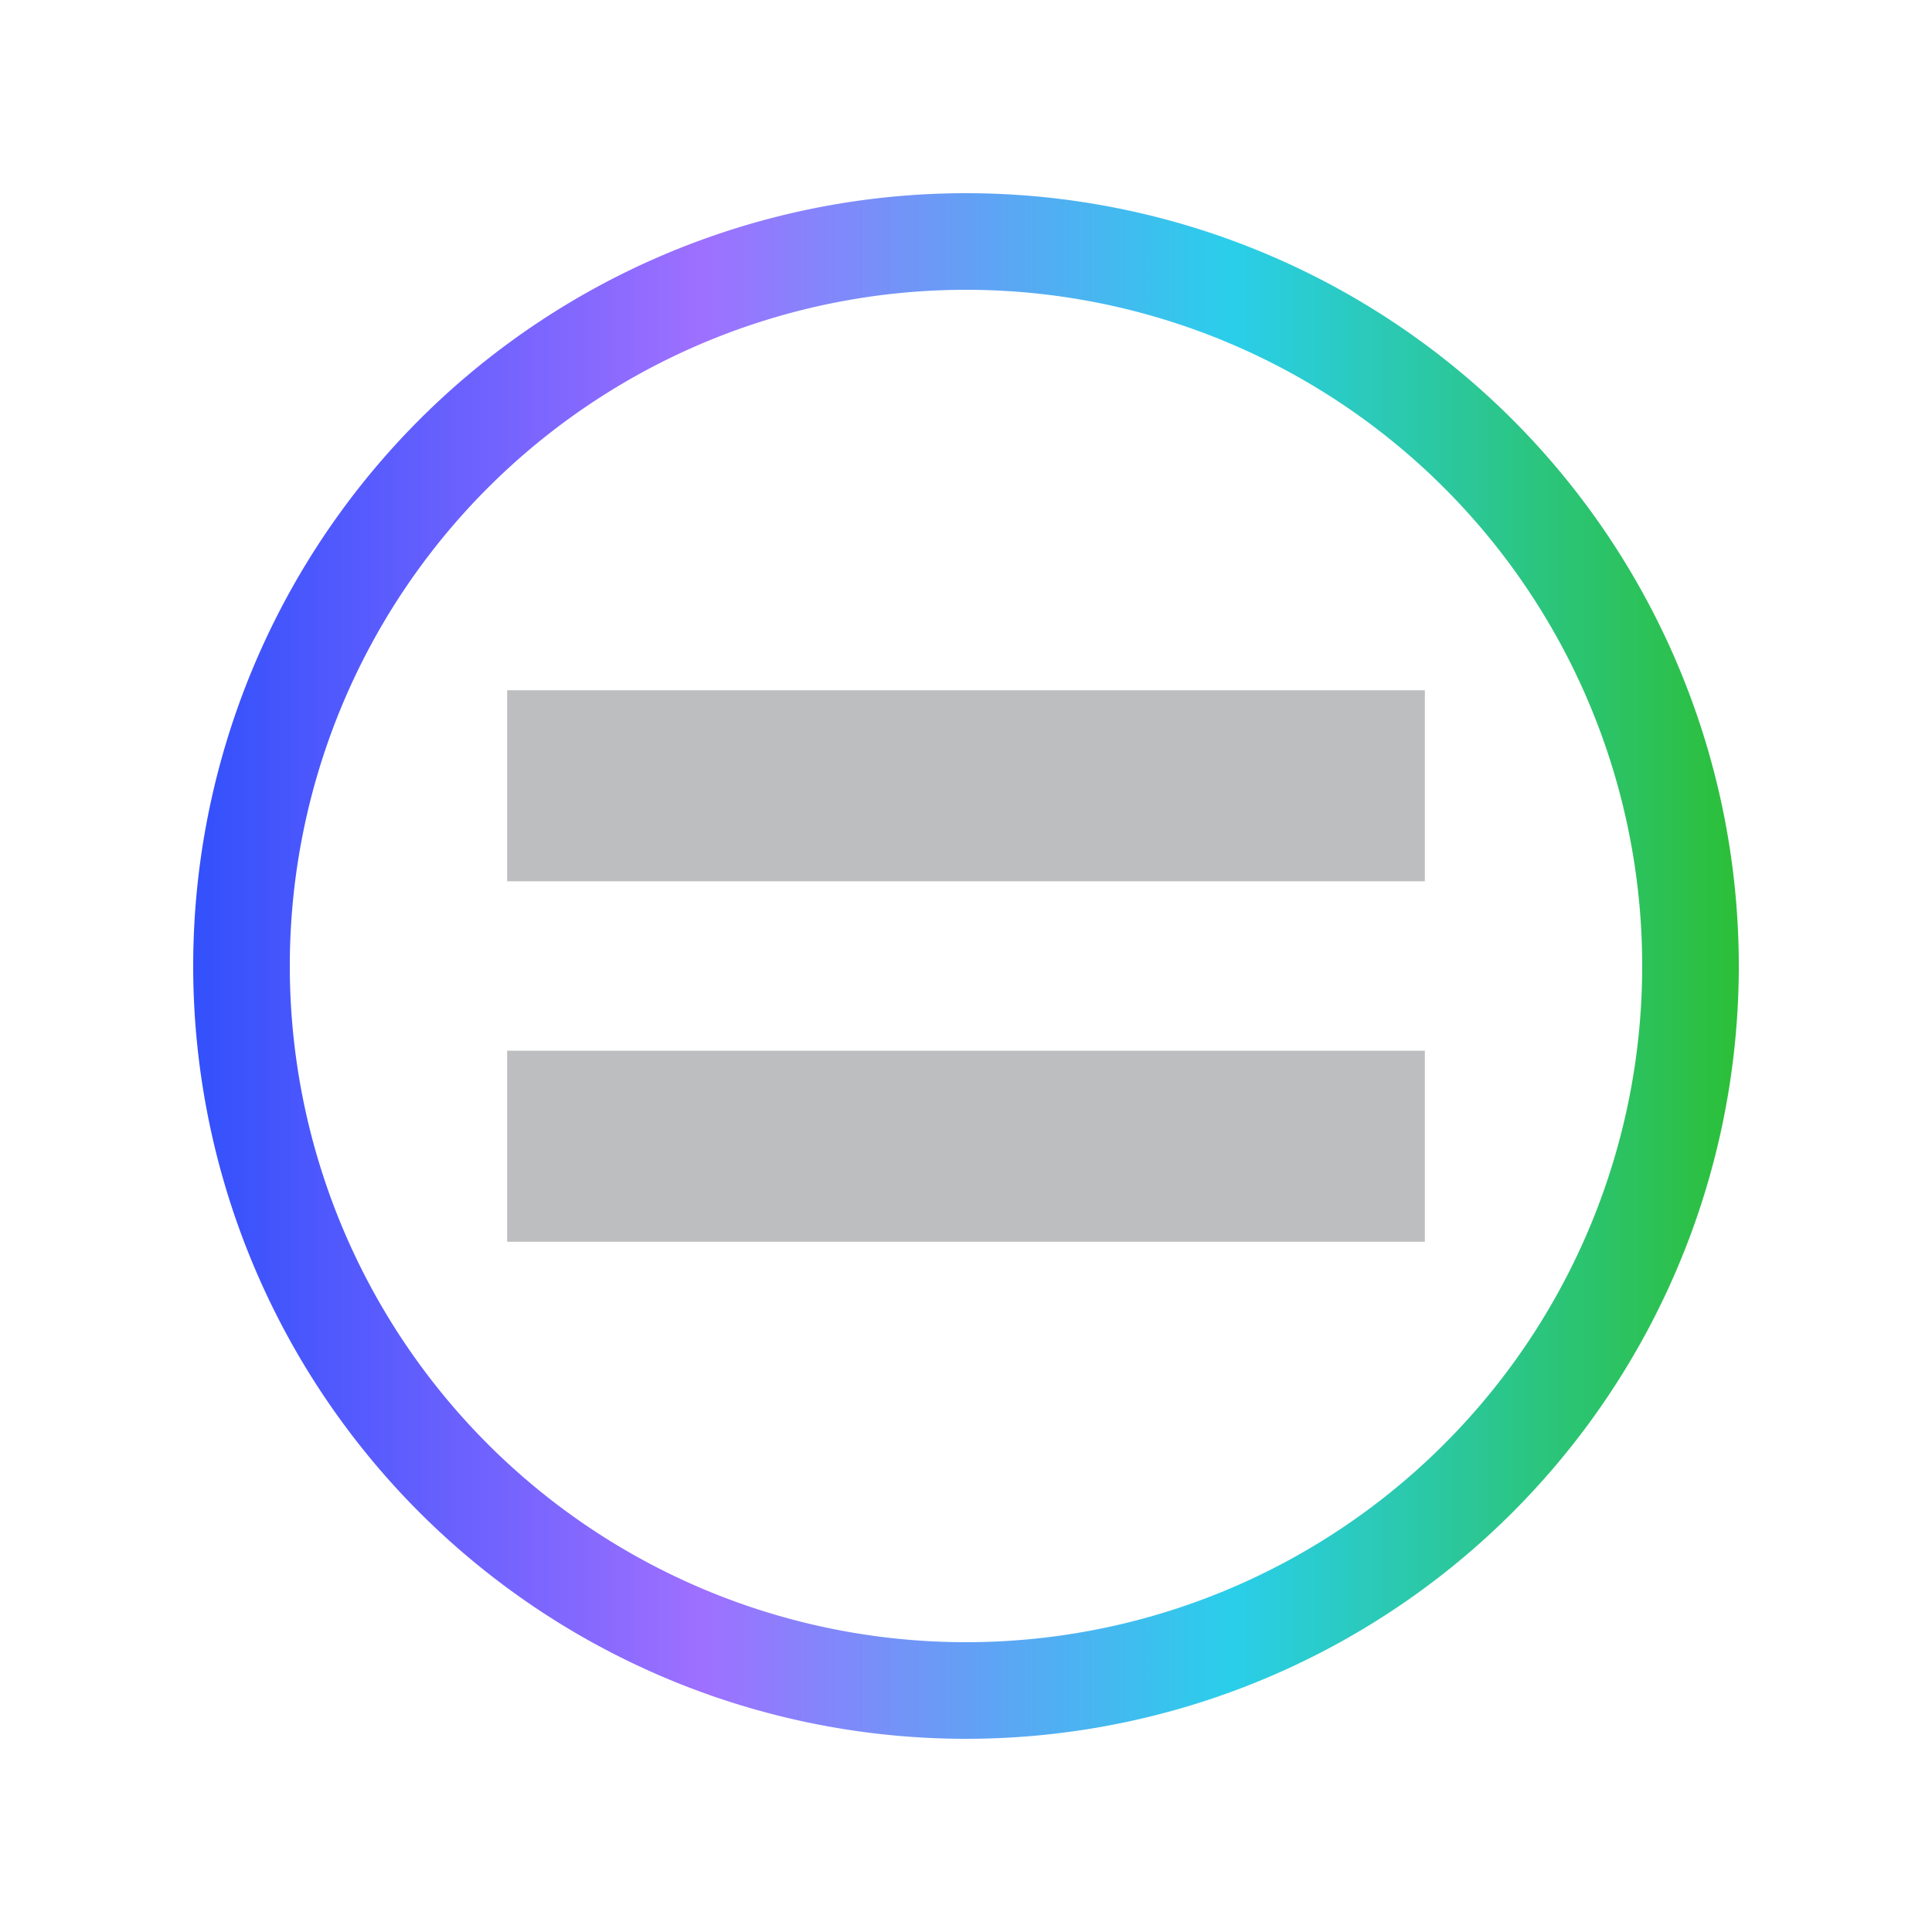 <svg viewBox="0 0 24 24" fill="none" xmlns="http://www.w3.org/2000/svg">
  <path d="M12 21a9 9 0 100-18 9 9 0 000 18z" stroke="url(#paint0_linear)" stroke-width="1.2" stroke-miterlimit="10"/>
  <path d="M17.7 8.575v2.373H6.3V8.575h11.4zm0 4.477v2.373H6.3v-2.373h11.4z" fill="#BCBEC0"/>
  <defs>
    <linearGradient id="paint0_linear" x1="2.4" y1="12" x2="21.6" y2="12" gradientUnits="userSpaceOnUse">
      <stop stop-color="#3250FC"/>
      <stop offset=".33" stop-color="#9E70FF"/>
      <stop offset=".67" stop-color="#2ACEEB"/>
      <stop offset="1" stop-color="#2CBF38"/>
    </linearGradient>
  </defs>
</svg>
